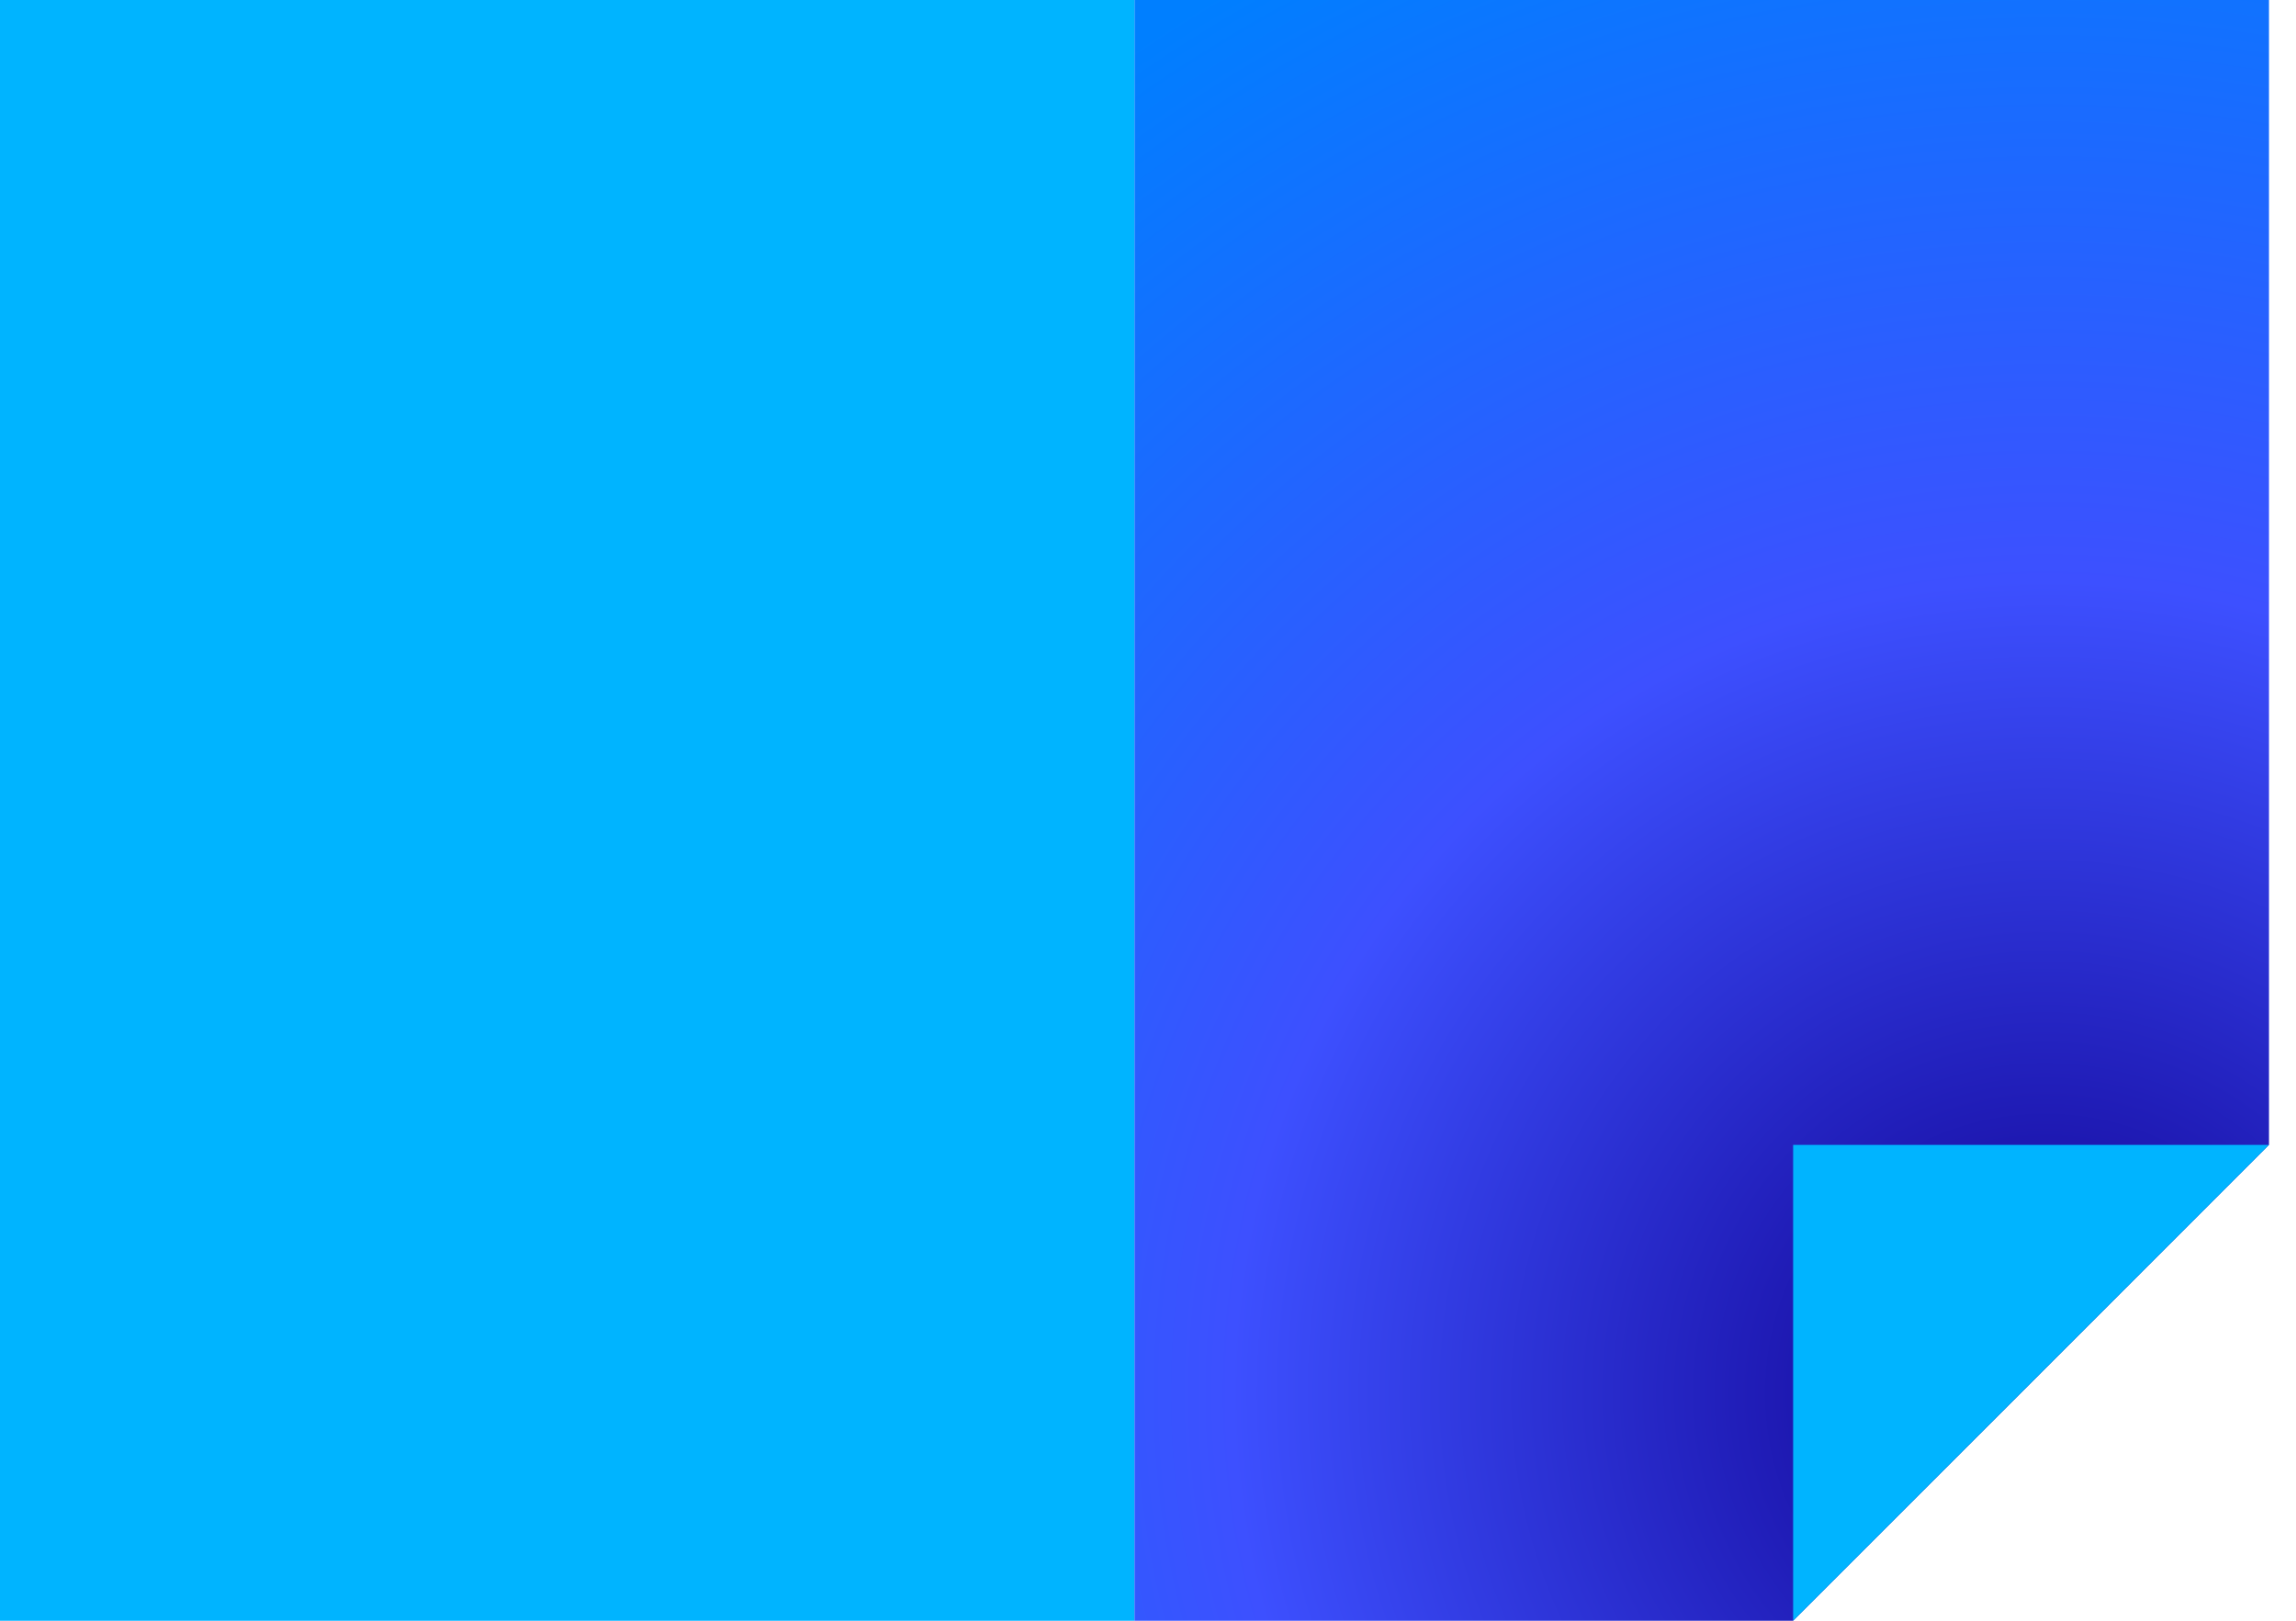 <svg width="51" height="36" viewBox="0 0 51 36" fill="none" xmlns="http://www.w3.org/2000/svg">
<g clip-path="url(#clip0)">
<path d="M25.2 0H0V36H25.2V0Z" fill="#00B4FF"/>
<path d="M50.4 0H25.2V36H39.83L50.4 25.43V0Z" fill="url(#paint0_radial)"/>
<path d="M39.83 25.43V36L50.4 25.43H39.83Z" fill="#00B4FF"/>
</g>
<defs>
<radialGradient id="paint0_radial" cx="0" cy="0" r="1" gradientUnits="userSpaceOnUse" gradientTransform="translate(45.419 30.95) scale(36.132)">
<stop stop-color="#10008F"/>
<stop offset="0.5" stop-color="#3D50FF"/>
<stop offset="1" stop-color="#007FFF"/>
</radialGradient>
<clipPath id="clip0">
<rect width="50.4" height="36" fill="white"/>
</clipPath>
</defs>
</svg>
